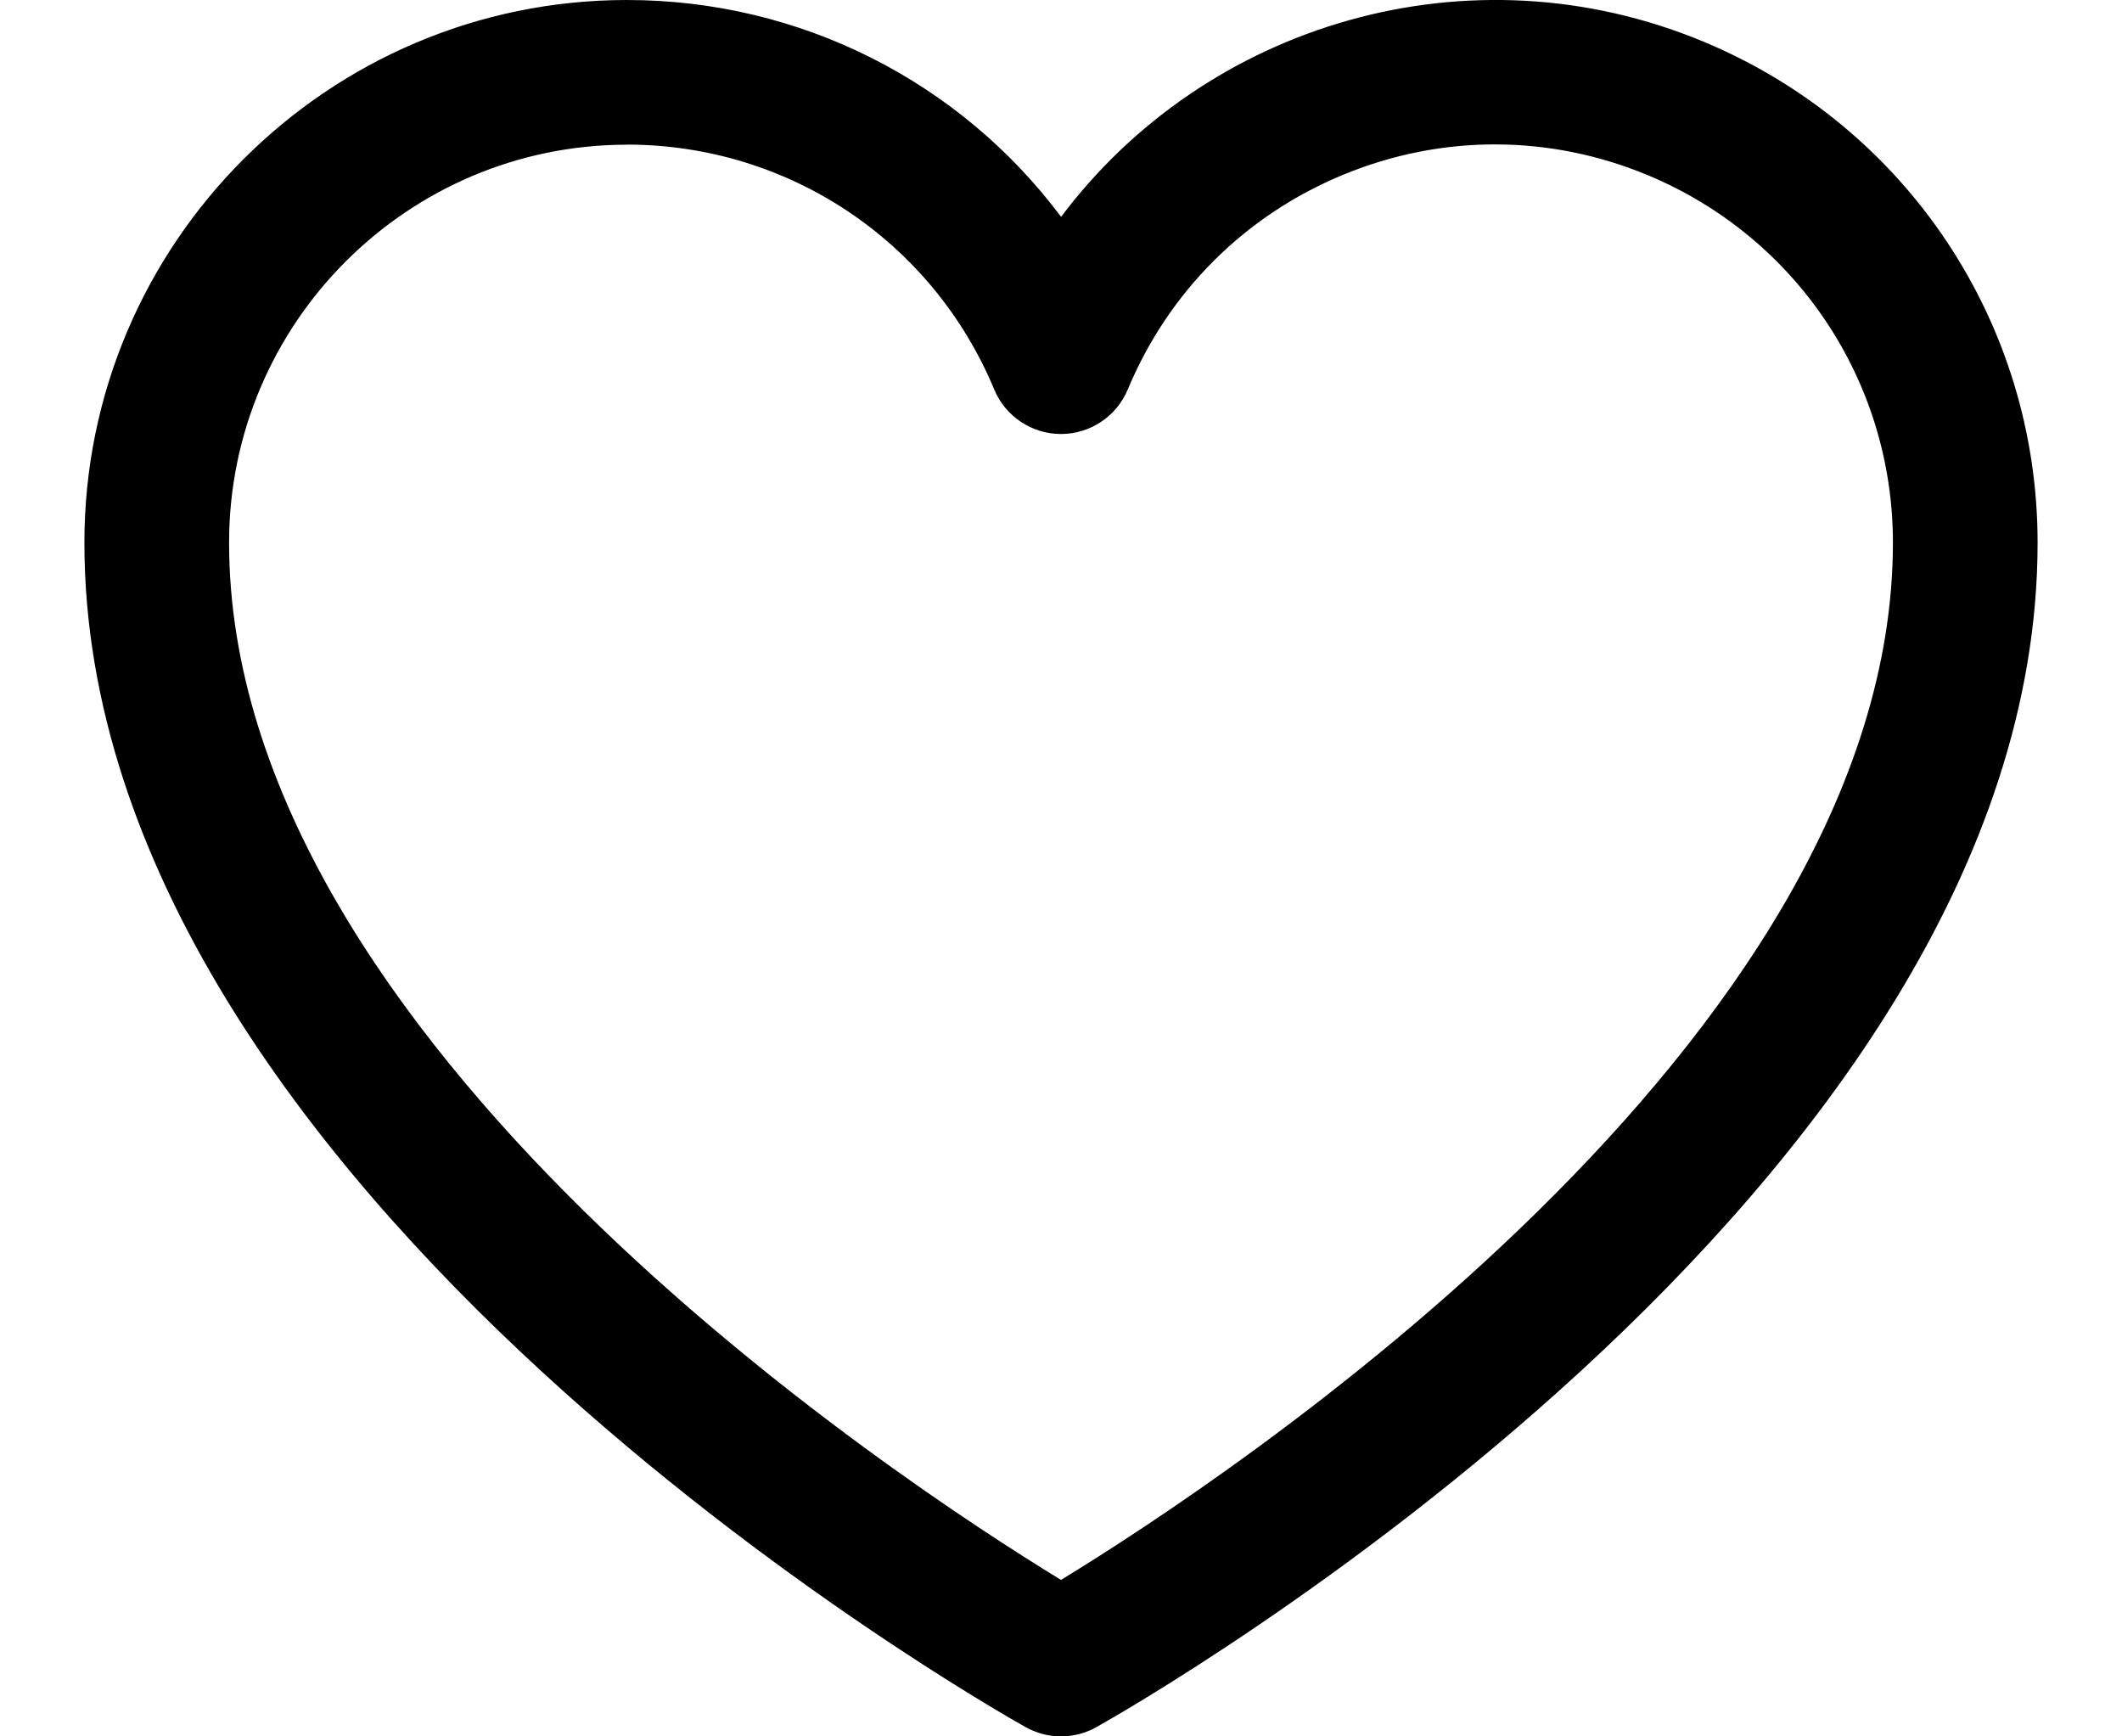 <svg width="22" height="18" viewBox="0 0 22 18" fill="none" xmlns="http://www.w3.org/2000/svg">
<path d="M11 18C10.873 18 10.748 17.968 10.633 17.904C10.235 17.681 0.875 12.362 0.875 5.625C0.875 2.524 3.399 2.64018e-05 6.5 2.64018e-05C8.303 2.64018e-05 9.956 0.851 11.001 2.248C12.508 0.24 15.242 -0.577 17.664 0.433C19.767 1.31 21.125 3.348 21.125 5.625C21.125 12.362 11.765 17.681 11.367 17.904C11.253 17.968 11.127 18 11 18ZM6.5 1.5C4.226 1.5 2.375 3.351 2.375 5.625C2.375 10.796 9.311 15.347 11 16.378C12.689 15.347 19.625 10.796 19.625 5.625C19.625 3.954 18.628 2.46 17.086 1.817C16.069 1.393 14.948 1.39 13.929 1.81C12.91 2.23 12.116 3.021 11.692 4.038C11.576 4.317 11.302 4.499 11 4.499C10.698 4.499 10.424 4.317 10.308 4.038C9.666 2.496 8.171 1.499 6.5 1.499V1.5Z" fill="black"/>
</svg>

